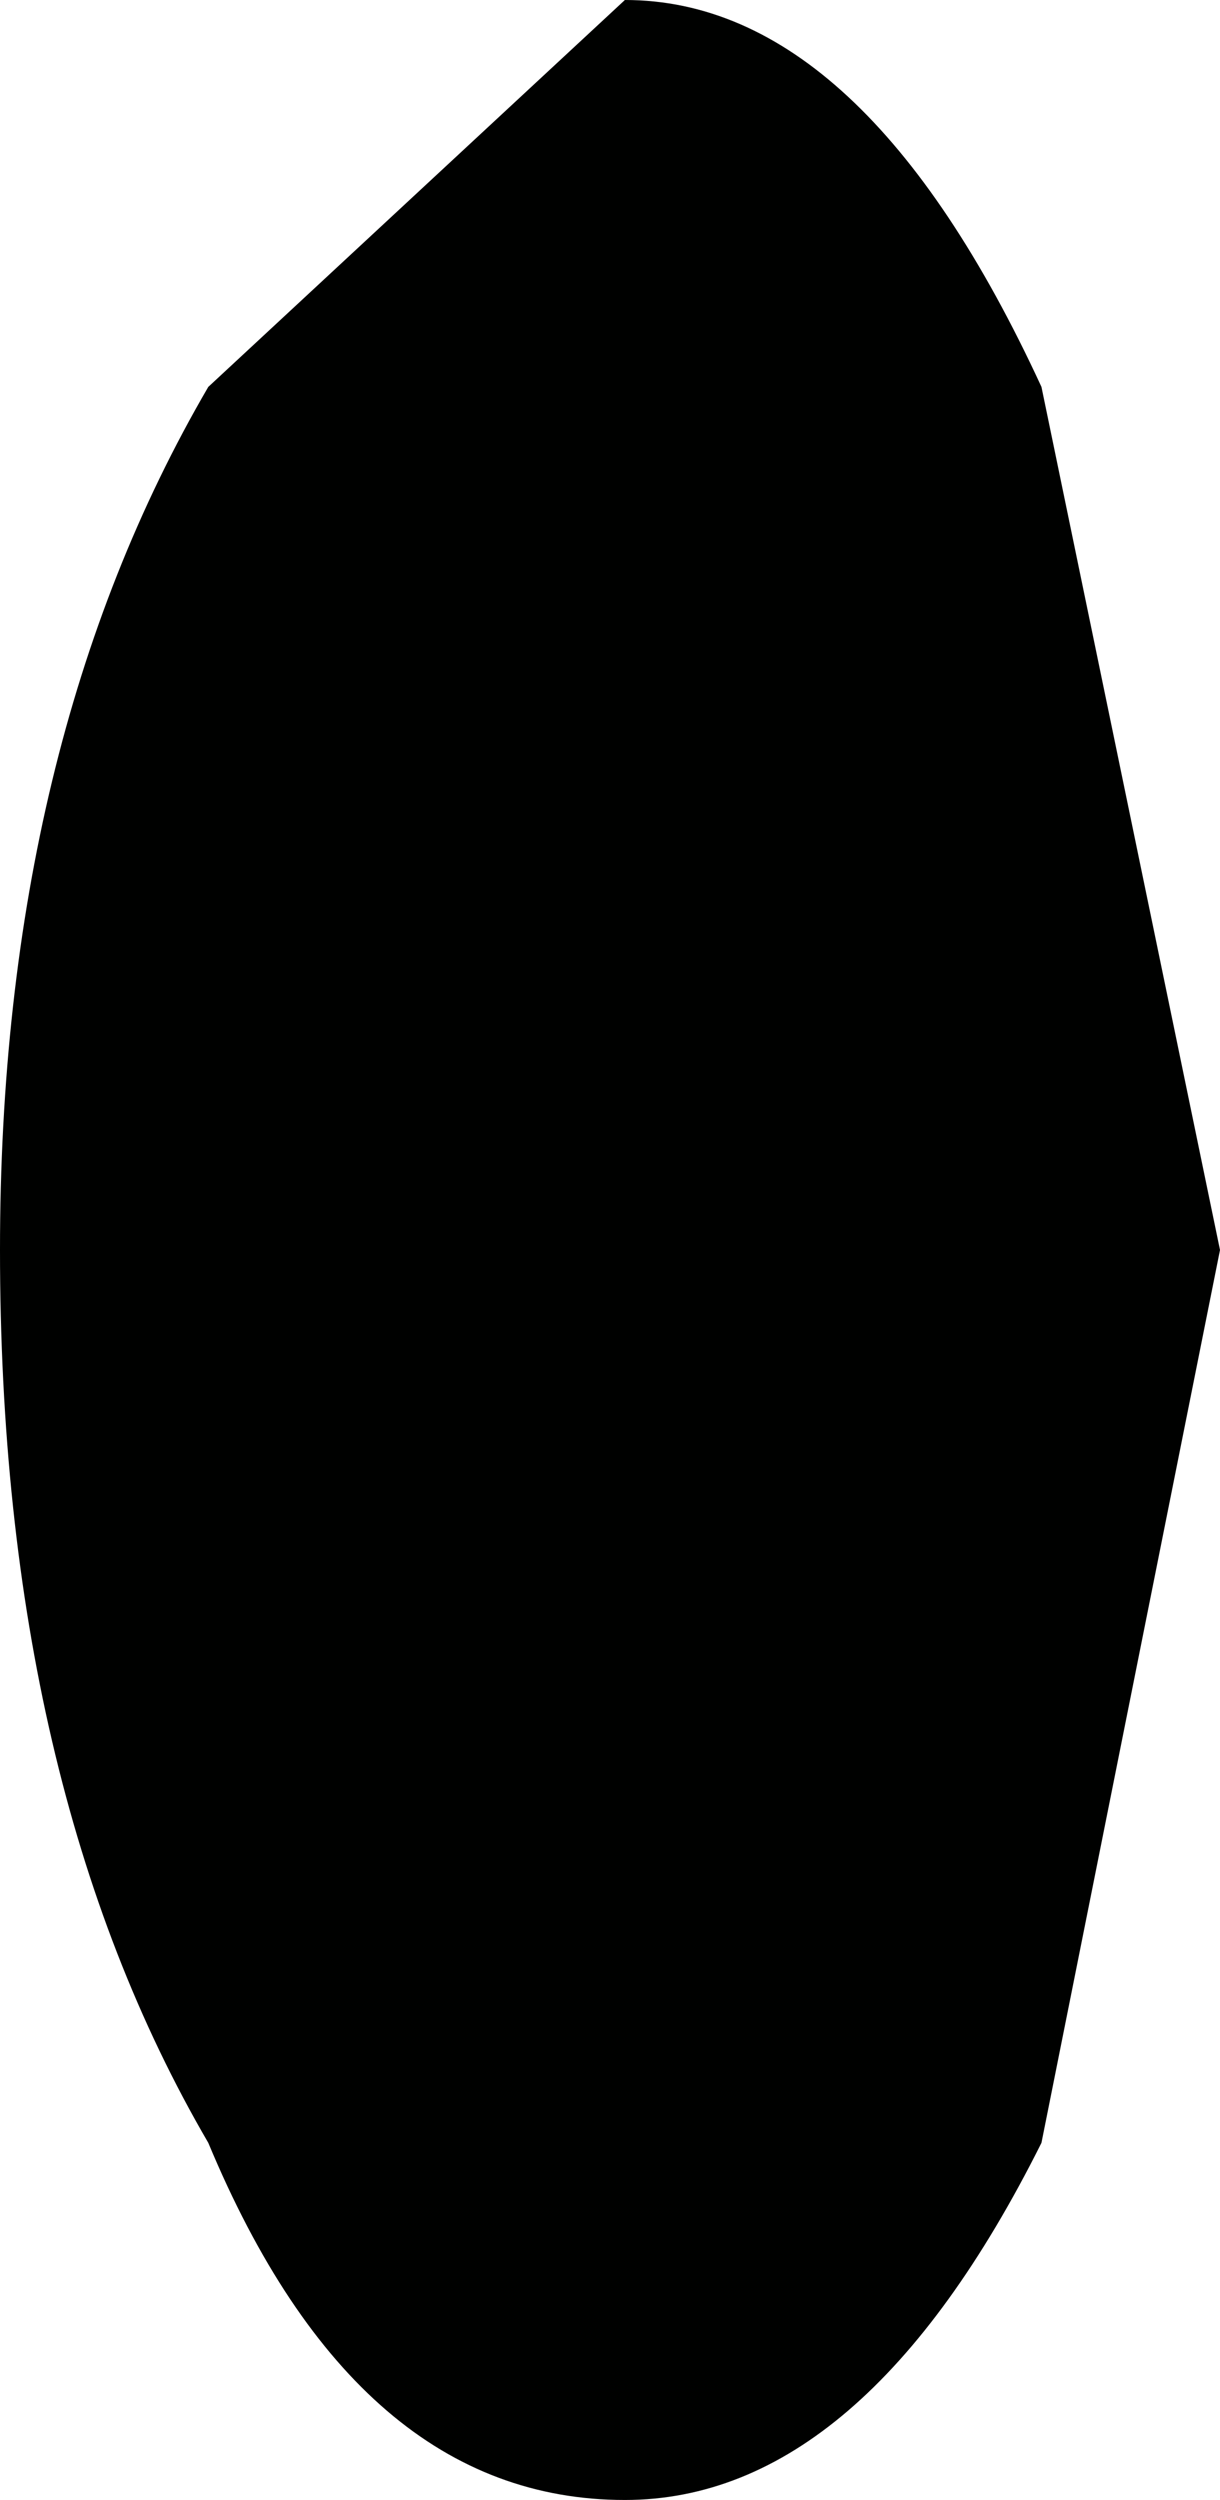 <?xml version="1.0" encoding="UTF-8" standalone="no"?>
<svg xmlns:xlink="http://www.w3.org/1999/xlink" height="4.2px" width="2.05px" xmlns="http://www.w3.org/2000/svg">
  <g transform="matrix(1.0, 0.0, 0.0, 1.0, -17.75, 41.15)">
    <path d="M18.1 -37.55 Q17.75 -38.15 17.75 -39.05 17.75 -39.9 18.1 -40.5 L18.8 -41.15 Q19.2 -41.15 19.5 -40.5 L19.8 -39.05 19.5 -37.55 Q19.2 -36.95 18.8 -36.95 18.35 -36.95 18.1 -37.55" fill="#000100" fill-rule="evenodd" stroke="none"/>
  </g>
</svg>
